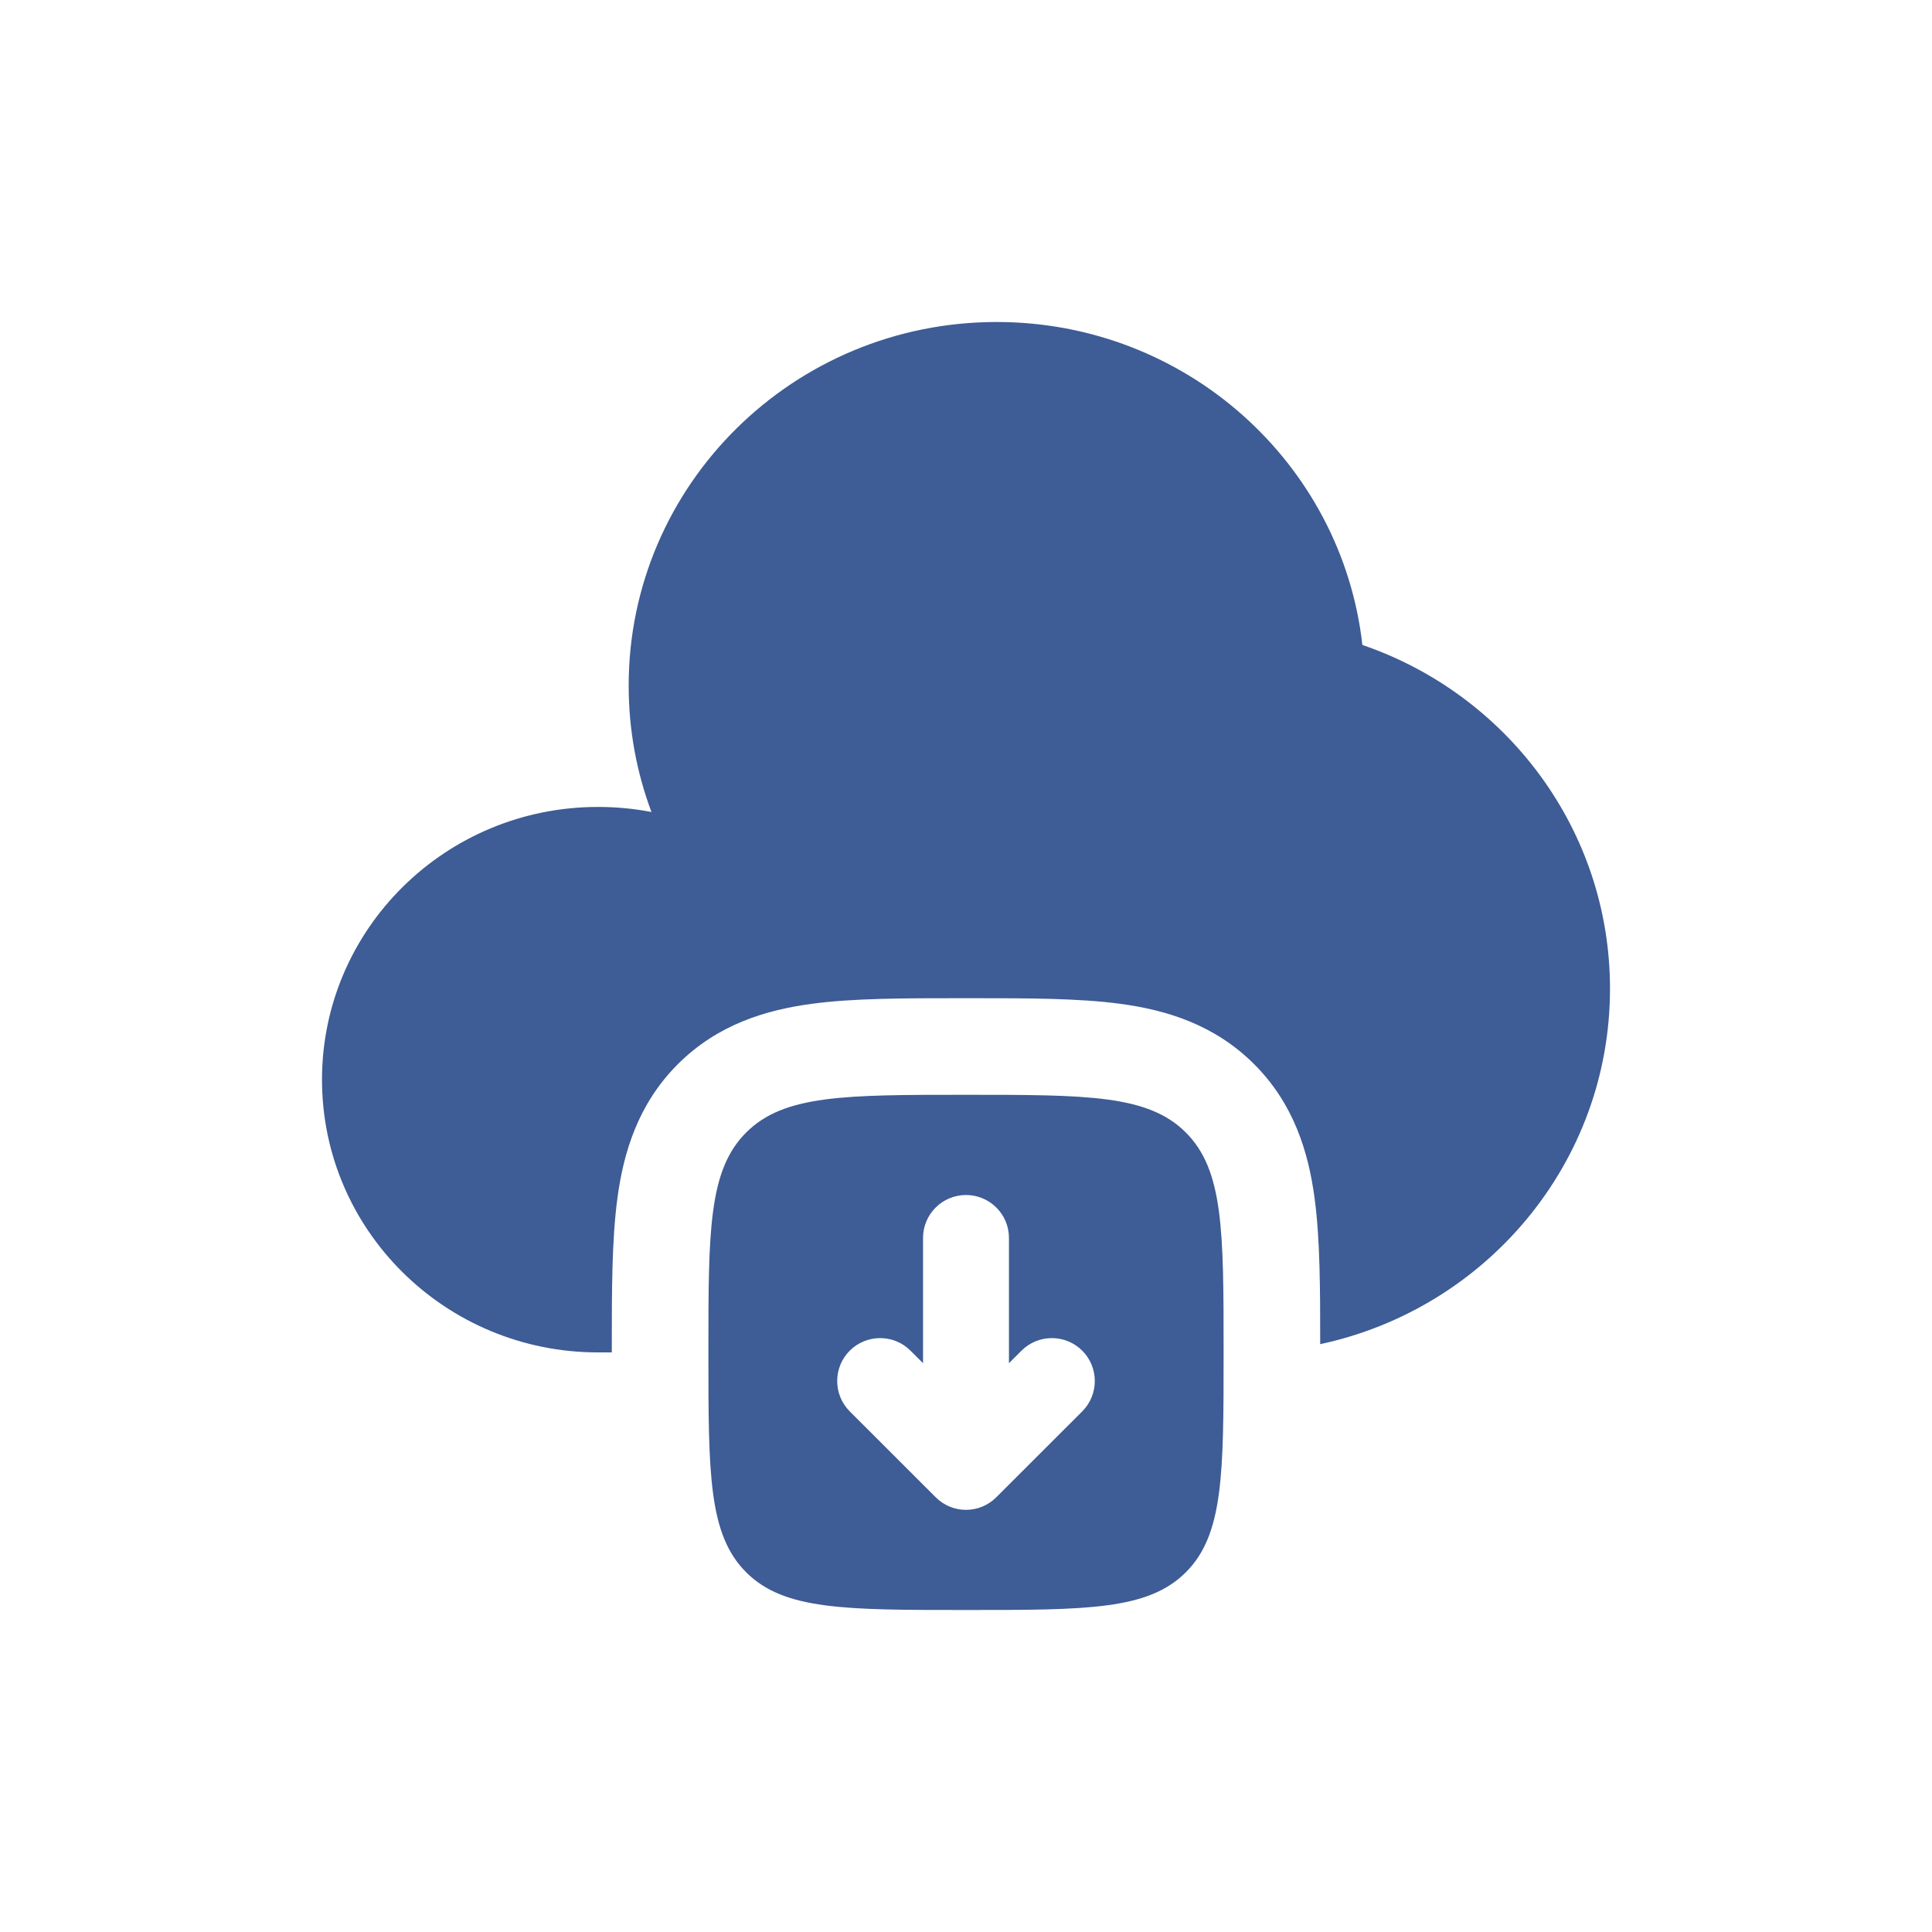 <svg width="30" height="30" viewBox="0 0 30 30" fill="none" xmlns="http://www.w3.org/2000/svg">
<path fill-rule="evenodd" clip-rule="evenodd" d="M15 25C13.114 25 12.172 25 11.586 24.414C11 23.828 11 22.886 11 21C11 19.114 11 18.172 11.586 17.586C12.172 17 13.114 17 15 17C16.886 17 17.828 17 18.414 17.586C19 18.172 19 19.114 19 21C19 22.886 19 23.828 18.414 24.414C17.828 25 16.886 25 15 25ZM16.805 21.916L15.471 23.249C15.211 23.51 14.789 23.51 14.529 23.249L13.195 21.916C12.935 21.656 12.935 21.233 13.195 20.973C13.456 20.713 13.878 20.713 14.138 20.973L14.333 21.168V19.222C14.333 18.854 14.632 18.556 15 18.556C15.368 18.556 15.667 18.854 15.667 19.222V21.168L15.862 20.973C16.122 20.713 16.544 20.713 16.805 20.973C17.065 21.233 17.065 21.656 16.805 21.916Z" fill="#3E5C95"/>
<path d="M9.5 21L9.5 20.911C9.5 20.045 9.5 19.251 9.587 18.606C9.682 17.895 9.907 17.143 10.525 16.525C11.143 15.907 11.895 15.682 12.606 15.587C13.251 15.5 14.045 15.5 14.911 15.5H15.089C15.955 15.5 16.749 15.5 17.394 15.587C18.105 15.682 18.857 15.907 19.475 16.525C20.093 17.143 20.318 17.895 20.413 18.606C20.499 19.242 20.5 20.021 20.5 20.872C23.073 20.322 25 18.06 25 15.353C25 12.881 23.393 10.78 21.155 10.015C20.837 7.194 18.416 5 15.476 5C12.32 5 9.762 7.528 9.762 10.647C9.762 11.337 9.887 11.998 10.116 12.609C9.848 12.557 9.57 12.53 9.286 12.53C6.919 12.53 5 14.426 5 16.765C5 19.104 6.919 21 9.286 21L9.5 21Z" fill="#3E5C95"/>
</svg>
